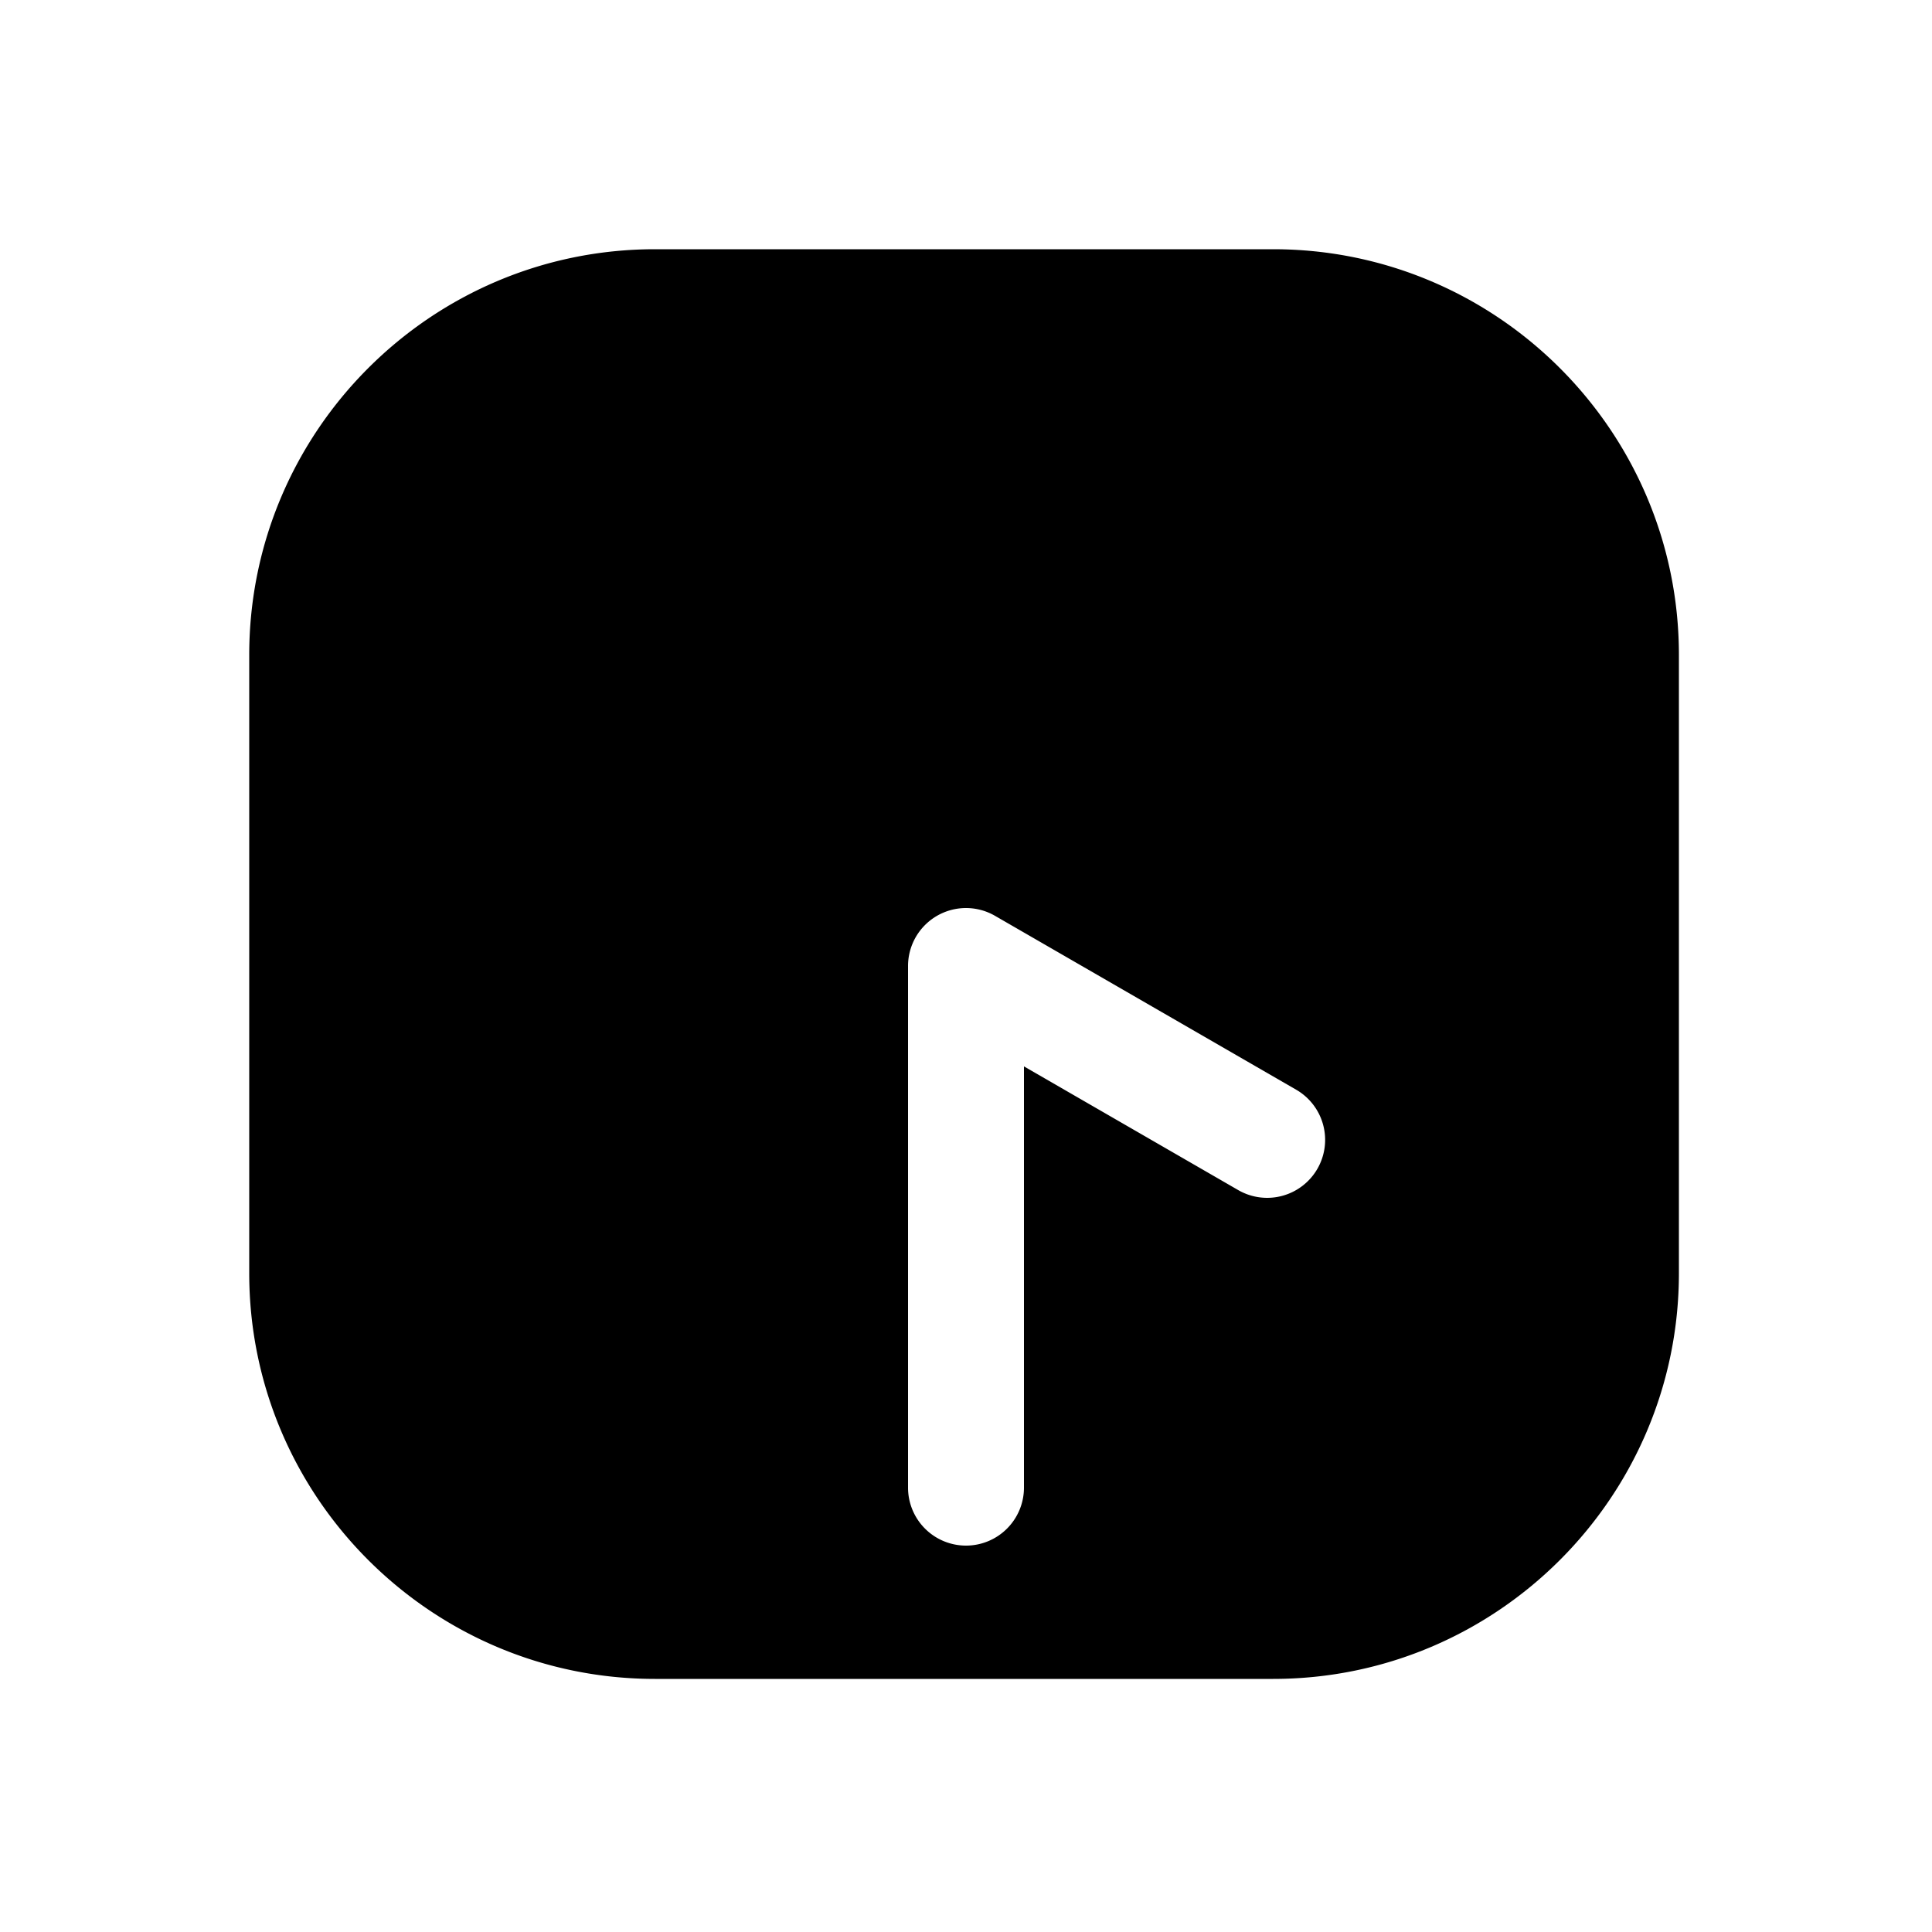 <svg xmlns="http://www.w3.org/2000/svg" width="1000" height="1000" viewBox="0 0 1000 1000"><path d="M339 129c-115.82 0-210 94.18-210 210v320c0 115.82 94.18 210 210 210h320c115.82 0 210-94.18 210-210V339c0-115.82-94.18-210-210-210H339zm161 341.002a30.003 30.003 0 0 1 15 4.018l155.885 90a30 30 0 0 1 10.98 40.98 30 30 0 0 1-40.98 10.98L530 551.96V770a30 30 0 0 1-30 30 30 30 0 0 1-30-30V500a30.003 30.003 0 0 1 30-29.998z" style="-inkscape-stroke:none"/></svg>